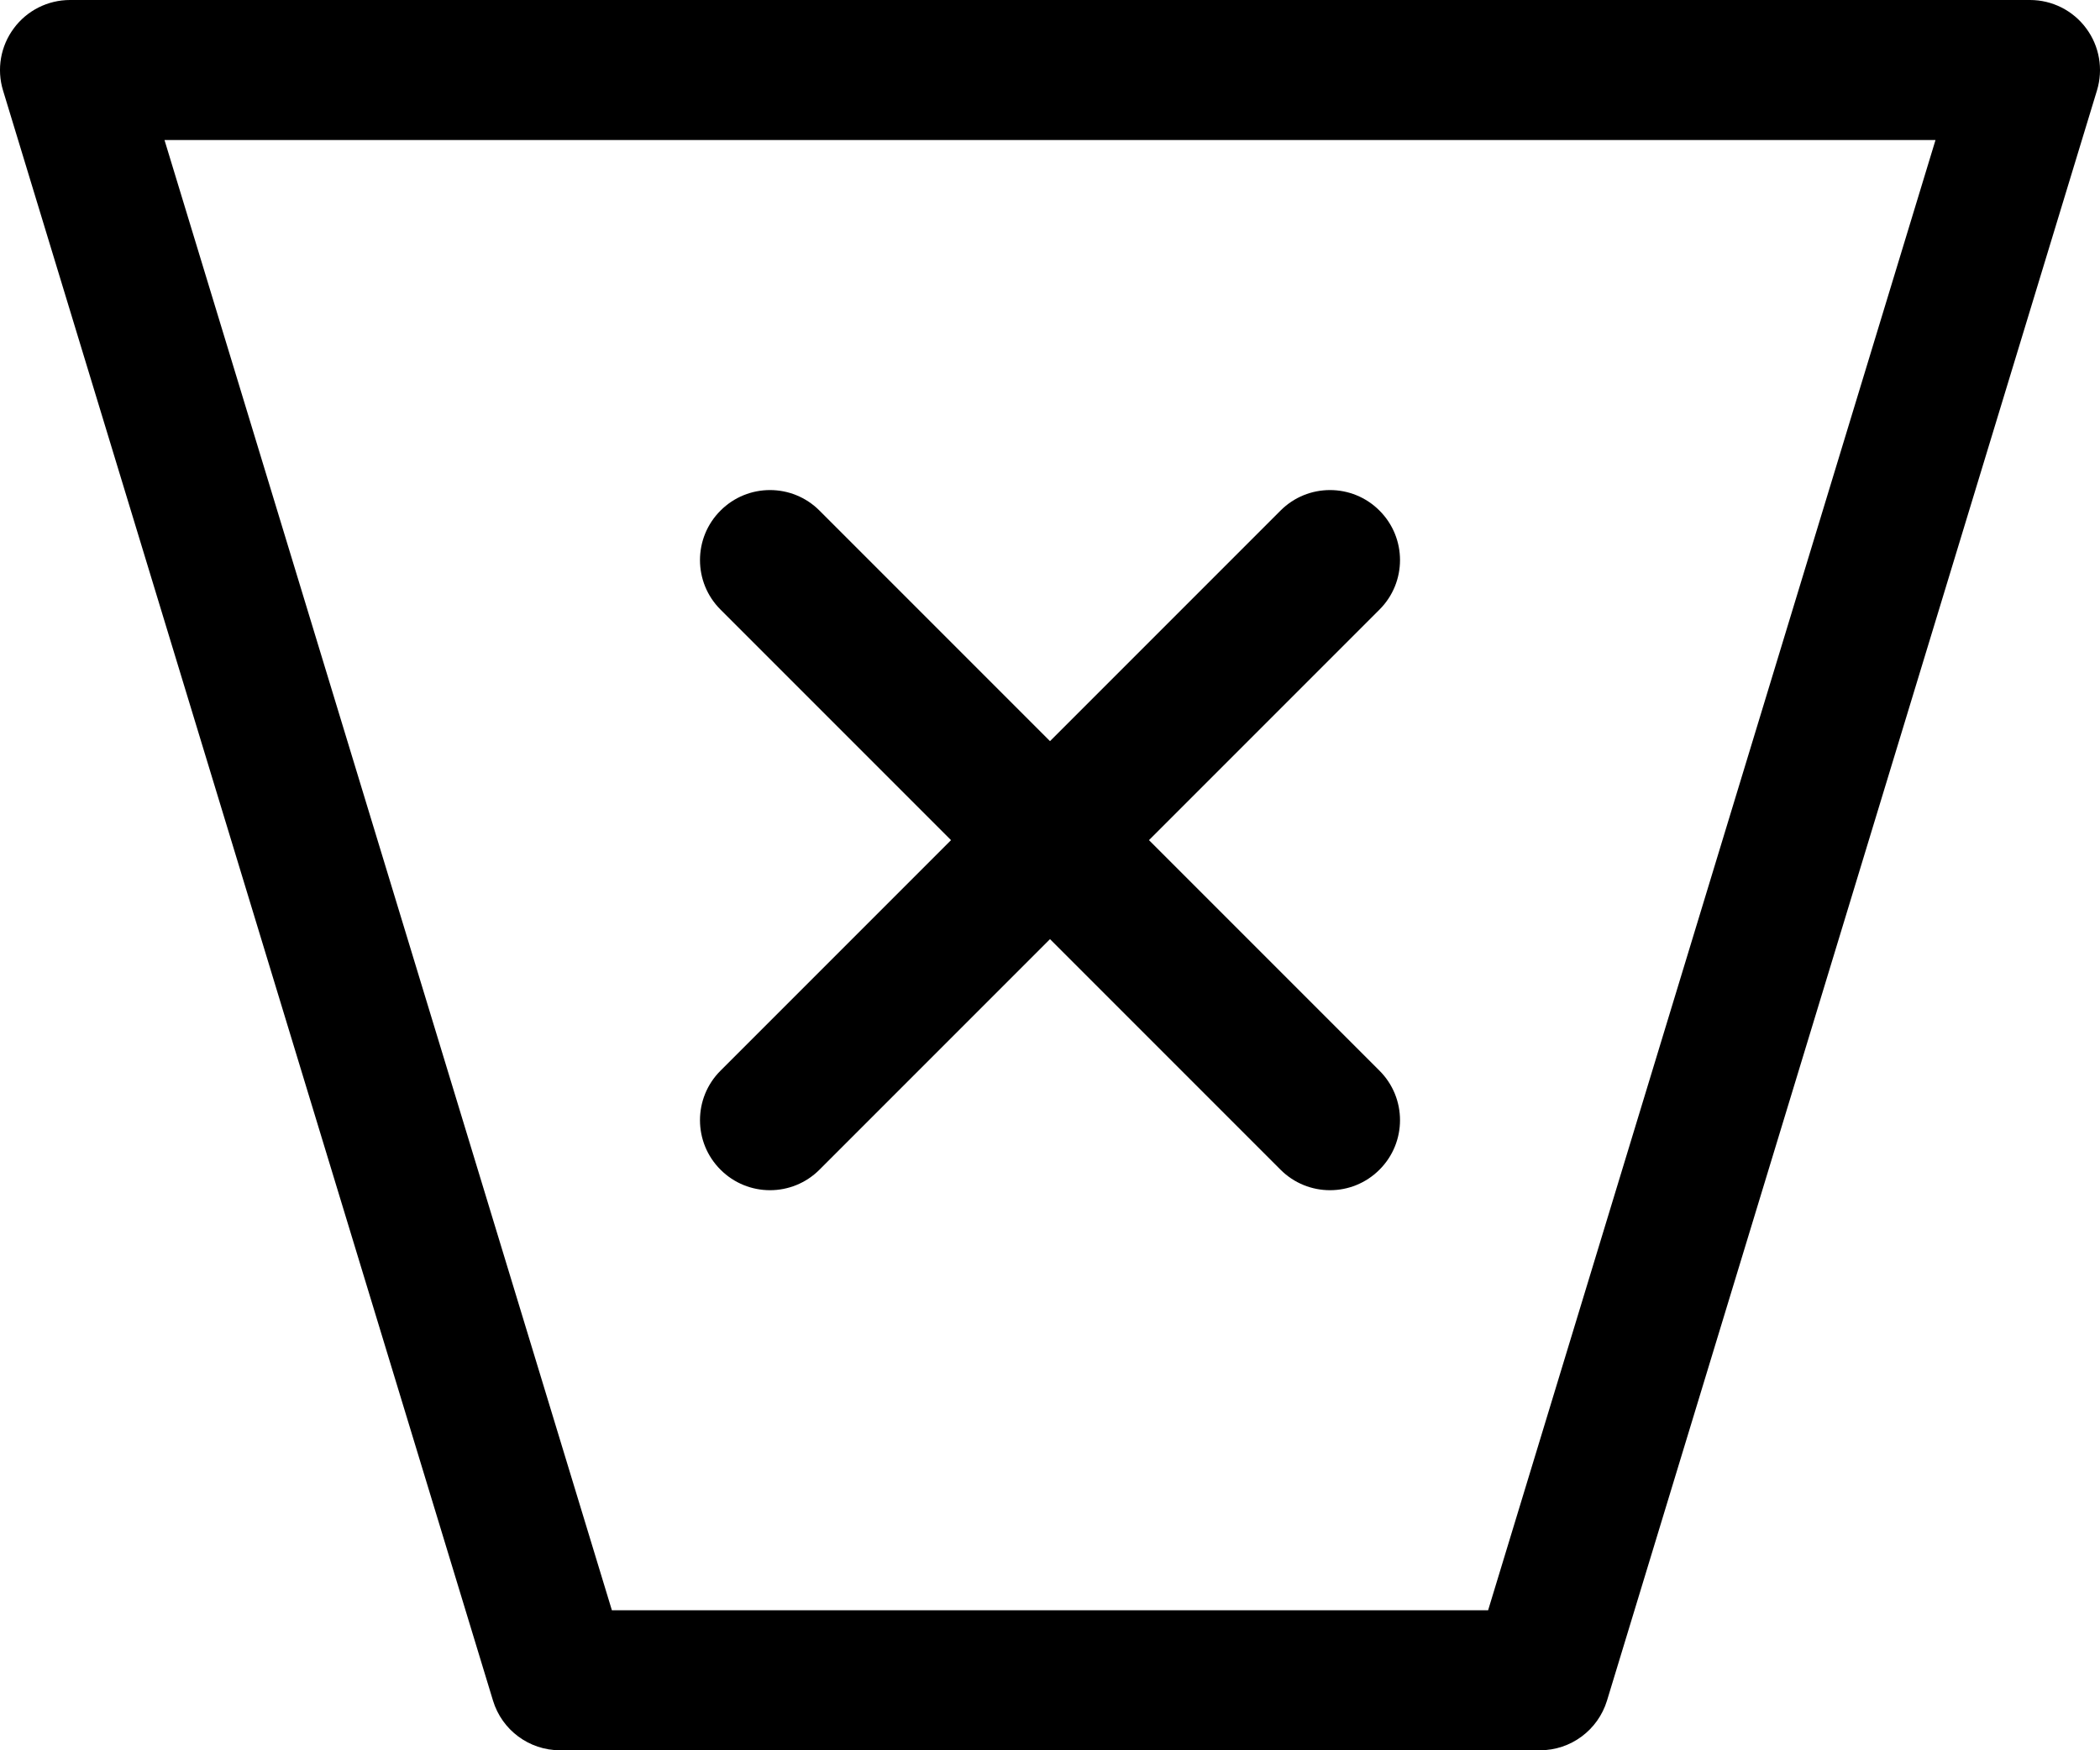 <svg width="30" height="25" viewBox="0 0 30 25" fill="none" xmlns="http://www.w3.org/2000/svg">
<path d="M8 24L7.043 24.291C7.171 24.712 7.56 25 8 25V24ZM22 24V25C22.44 25 22.828 24.712 22.957 24.291L22 24ZM29 1L29.957 1.291C30.049 0.988 29.992 0.659 29.803 0.405C29.615 0.15 29.317 0 29 0V1ZM1 1V0C0.683 0 0.385 0.15 0.197 0.405C0.008 0.659 -0.049 0.988 0.043 1.291L1 1ZM11.707 7.293C11.317 6.902 10.683 6.902 10.293 7.293C9.902 7.683 9.902 8.317 10.293 8.707L11.707 7.293ZM18.293 16.707C18.683 17.098 19.317 17.098 19.707 16.707C20.098 16.317 20.098 15.683 19.707 15.293L18.293 16.707ZM10.293 15.293C9.902 15.683 9.902 16.317 10.293 16.707C10.683 17.098 11.317 17.098 11.707 16.707L10.293 15.293ZM19.707 8.707C20.098 8.317 20.098 7.683 19.707 7.293C19.317 6.902 18.683 6.902 18.293 7.293L19.707 8.707ZM8 25H22V23H8V25ZM22.957 24.291L29.957 1.291L28.043 0.709L21.043 23.709L22.957 24.291ZM29 0H1V2H29V0ZM0.043 1.291L7.043 24.291L8.957 23.709L1.957 0.709L0.043 1.291ZM10.293 8.707L18.293 16.707L19.707 15.293L11.707 7.293L10.293 8.707ZM11.707 16.707L19.707 8.707L18.293 7.293L10.293 15.293L11.707 16.707Z" fill="black"/>
</svg>
